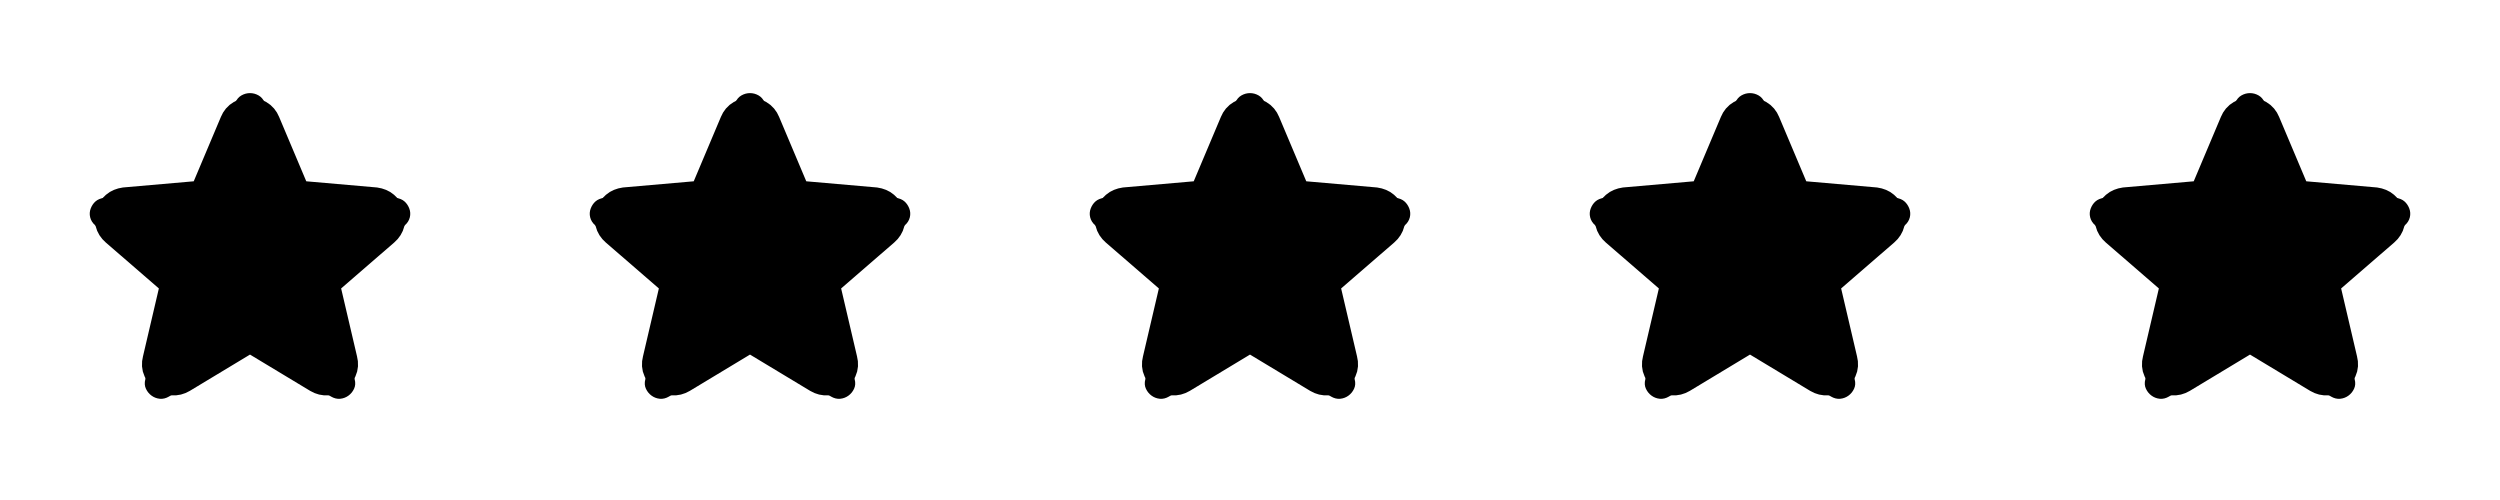 <svg xmlns:xlink="http://www.w3.org/1999/xlink" aria-hidden="true" width="70" height="14" viewBox="0 0 70 14" fill="none" xmlns="http://www.w3.org/2000/svg"><defs><symbol id="icon-rating-star" viewBox="0 -960 960 960"><path d="m480-292.46-155.61 93.84q-8.7 5.08-17.43 4.27t-15.8-5.88q-7.08-5.08-10.93-13.27-3.84-8.19-1.23-18.12l41.31-176.69-137.38-118.92q-7.7-6.69-9.81-15.5-2.12-8.81 1.11-17.12 3.23-8.3 9.31-13.57t16.62-6.89l181.3-15.84L451.85-763q3.84-9.31 11.65-13.77t16.5-4.46 16.5 4.46T508.15-763l70.39 166.85 181.3 15.84q10.54 1.62 16.62 6.89t9.31 13.57q3.23 8.31 1.11 17.12-2.11 8.81-9.81 15.5L639.69-408.31 681-231.62q2.61 9.93-1.23 18.12-3.85 8.19-10.93 13.27-7.07 5.07-15.8 5.88t-17.43-4.27z"></path></symbol><symbol id="icon-rating-star" viewBox="0 -960 960 960"><path d="m480-292.46-155.61 93.84q-8.7 5.08-17.43 4.27t-15.8-5.88q-7.08-5.08-10.93-13.27-3.84-8.19-1.23-18.12l41.31-176.69-137.38-118.92q-7.7-6.69-9.81-15.5-2.12-8.81 1.11-17.12 3.23-8.3 9.31-13.57t16.62-6.89l181.3-15.84L451.85-763q3.84-9.31 11.65-13.77t16.5-4.46 16.5 4.46T508.15-763l70.39 166.85 181.3 15.84q10.54 1.62 16.62 6.89t9.31 13.57q3.23 8.31 1.11 17.12-2.11 8.81-9.81 15.5L639.69-408.31 681-231.62q2.61 9.93-1.23 18.12-3.85 8.19-10.93 13.27-7.07 5.07-15.8 5.88t-17.43-4.27z"></path></symbol><symbol id="icon-rating-star" viewBox="0 -960 960 960"><path d="m480-292.46-155.61 93.84q-8.7 5.08-17.43 4.27t-15.8-5.88q-7.08-5.08-10.93-13.27-3.84-8.19-1.23-18.12l41.31-176.69-137.38-118.92q-7.7-6.69-9.81-15.5-2.12-8.81 1.11-17.12 3.23-8.3 9.31-13.57t16.62-6.89l181.3-15.84L451.85-763q3.84-9.31 11.65-13.77t16.5-4.46 16.5 4.46T508.15-763l70.39 166.85 181.3 15.84q10.54 1.62 16.62 6.89t9.31 13.57q3.23 8.31 1.11 17.12-2.11 8.81-9.81 15.5L639.69-408.31 681-231.62q2.61 9.93-1.23 18.12-3.85 8.19-10.93 13.27-7.07 5.07-15.8 5.88t-17.43-4.27z"></path></symbol><symbol id="icon-rating-star" viewBox="0 -960 960 960"><path d="m480-292.46-155.61 93.84q-8.7 5.08-17.43 4.27t-15.8-5.88q-7.08-5.08-10.93-13.27-3.84-8.19-1.23-18.12l41.31-176.69-137.38-118.92q-7.7-6.69-9.81-15.5-2.12-8.81 1.11-17.12 3.23-8.3 9.31-13.57t16.62-6.89l181.3-15.84L451.85-763q3.84-9.31 11.65-13.77t16.5-4.46 16.5 4.46T508.15-763l70.39 166.85 181.3 15.84q10.54 1.62 16.62 6.89t9.31 13.57q3.23 8.31 1.11 17.12-2.11 8.81-9.81 15.5L639.69-408.31 681-231.62q2.61 9.93-1.23 18.12-3.85 8.19-10.93 13.27-7.07 5.07-15.8 5.88t-17.43-4.27z"></path></symbol><symbol id="icon-rating-star" viewBox="0 -960 960 960"><path d="m480-292.46-155.61 93.84q-8.7 5.08-17.43 4.27t-15.8-5.88q-7.08-5.08-10.93-13.27-3.84-8.19-1.23-18.12l41.31-176.69-137.38-118.92q-7.7-6.69-9.81-15.5-2.12-8.81 1.11-17.12 3.23-8.3 9.31-13.57t16.62-6.89l181.3-15.84L451.85-763q3.84-9.31 11.65-13.77t16.5-4.46 16.5 4.46T508.15-763l70.39 166.85 181.3 15.84q10.54 1.62 16.62 6.89t9.31 13.57q3.23 8.31 1.11 17.12-2.11 8.81-9.81 15.5L639.69-408.31 681-231.62q2.61 9.93-1.23 18.12-3.85 8.19-10.93 13.27-7.07 5.07-15.8 5.88t-17.43-4.27z"></path></symbol><symbol id="icon-rating-star" viewBox="0 -960 960 960"><path d="m480-292.46-155.61 93.84q-8.7 5.08-17.43 4.27t-15.8-5.88q-7.08-5.08-10.93-13.27-3.84-8.19-1.23-18.12l41.31-176.69-137.38-118.92q-7.7-6.69-9.81-15.5-2.12-8.81 1.11-17.12 3.23-8.3 9.31-13.57t16.62-6.89l181.3-15.84L451.85-763q3.84-9.31 11.65-13.77t16.5-4.46 16.5 4.46T508.15-763l70.39 166.85 181.3 15.84q10.54 1.62 16.62 6.89t9.31 13.57q3.23 8.31 1.11 17.12-2.11 8.81-9.81 15.5L639.69-408.31 681-231.62q2.61 9.93-1.23 18.12-3.85 8.19-10.93 13.27-7.07 5.07-15.8 5.88t-17.43-4.27z"></path></symbol><symbol id="icon-rating-star" viewBox="0 -960 960 960"><path d="m480-292.46-155.61 93.84q-8.7 5.08-17.43 4.27t-15.8-5.88q-7.08-5.08-10.93-13.27-3.84-8.19-1.23-18.12l41.31-176.69-137.38-118.92q-7.7-6.69-9.81-15.5-2.12-8.81 1.11-17.12 3.23-8.3 9.31-13.57t16.62-6.89l181.3-15.84L451.85-763q3.84-9.31 11.65-13.77t16.5-4.46 16.5 4.46T508.15-763l70.39 166.85 181.3 15.84q10.54 1.62 16.62 6.89t9.31 13.57q3.23 8.31 1.11 17.12-2.11 8.81-9.81 15.5L639.69-408.31 681-231.62q2.61 9.93-1.23 18.12-3.85 8.19-10.93 13.27-7.07 5.07-15.8 5.88t-17.43-4.27z"></path></symbol><symbol id="icon-rating-star" viewBox="0 -960 960 960"><path d="m480-292.46-155.61 93.84q-8.7 5.08-17.43 4.27t-15.8-5.88q-7.08-5.08-10.93-13.27-3.84-8.19-1.23-18.12l41.31-176.69-137.38-118.92q-7.7-6.69-9.81-15.5-2.12-8.81 1.11-17.12 3.23-8.3 9.31-13.57t16.62-6.89l181.3-15.84L451.85-763q3.84-9.31 11.65-13.77t16.5-4.46 16.5 4.46T508.15-763l70.39 166.85 181.3 15.84q10.54 1.62 16.62 6.89t9.31 13.57q3.23 8.31 1.11 17.12-2.11 8.81-9.81 15.5L639.69-408.31 681-231.62q2.61 9.93-1.23 18.12-3.85 8.19-10.93 13.27-7.07 5.07-15.8 5.88t-17.43-4.27z"></path></symbol><symbol id="icon-rating-star" viewBox="0 -960 960 960"><path d="m480-292.46-155.61 93.84q-8.7 5.08-17.43 4.27t-15.8-5.88q-7.08-5.08-10.93-13.27-3.84-8.19-1.23-18.12l41.31-176.69-137.38-118.92q-7.7-6.69-9.81-15.5-2.12-8.81 1.11-17.12 3.23-8.3 9.31-13.57t16.62-6.89l181.3-15.84L451.85-763q3.84-9.31 11.65-13.77t16.5-4.46 16.5 4.46T508.15-763l70.39 166.85 181.3 15.84q10.54 1.62 16.62 6.89t9.31 13.57q3.23 8.31 1.11 17.12-2.11 8.81-9.81 15.5L639.69-408.31 681-231.62q2.61 9.93-1.23 18.12-3.85 8.19-10.93 13.27-7.07 5.07-15.8 5.88t-17.43-4.27z"></path></symbol><symbol id="icon-rating-star" viewBox="0 -960 960 960"><path d="m480-292.46-155.61 93.84q-8.7 5.08-17.43 4.27t-15.8-5.88q-7.08-5.08-10.93-13.27-3.84-8.19-1.23-18.12l41.31-176.69-137.38-118.92q-7.7-6.69-9.81-15.5-2.12-8.81 1.11-17.12 3.23-8.3 9.31-13.57t16.62-6.89l181.3-15.84L451.85-763q3.84-9.31 11.65-13.77t16.5-4.46 16.5 4.46T508.15-763l70.39 166.85 181.3 15.84q10.54 1.62 16.62 6.89t9.31 13.57q3.23 8.31 1.11 17.12-2.11 8.81-9.81 15.5L639.69-408.31 681-231.62q2.61 9.93-1.23 18.12-3.85 8.19-10.93 13.27-7.07 5.07-15.8 5.88t-17.43-4.27z"></path></symbol></defs><mask id="u636-star-rating-mask--205" data-purpose="star-rating-mask" fill="none"><rect x="0" y="0" width="100%" height="100%" fill="#FFFFFF"></rect></mask><g class="star-rating-module--star-filled--FgjdR" mask="url(#u636-star-rating-mask--205)" data-purpose="star-filled" fill="oklch(0.628 0.142 61.45)"><use xlink:href="#icon-rating-star" width="14" height="14" x="0"></use><use xlink:href="#icon-rating-star" width="14" height="14" x="14"></use><use xlink:href="#icon-rating-star" width="14" height="14" x="28"></use><use xlink:href="#icon-rating-star" width="14" height="14" x="42"></use><use xlink:href="#icon-rating-star" width="14" height="14" x="56"></use></g><g fill="#000000" class="star-rating-module--star-bordered--A4SZK" stroke-width="80px" data-purpose="star-bordered" stroke="oklch(0.628 0.142 61.45)" fill-opacity="0"><use xlink:href="#icon-rating-star" width="12" height="12" x="1" y="1"></use><use xlink:href="#icon-rating-star" width="12" height="12" x="15" y="1"></use><use xlink:href="#icon-rating-star" width="12" height="12" x="29" y="1"></use><use xlink:href="#icon-rating-star" width="12" height="12" x="43" y="1"></use><use xlink:href="#icon-rating-star" width="12" height="12" x="57" y="1"></use></g></svg>